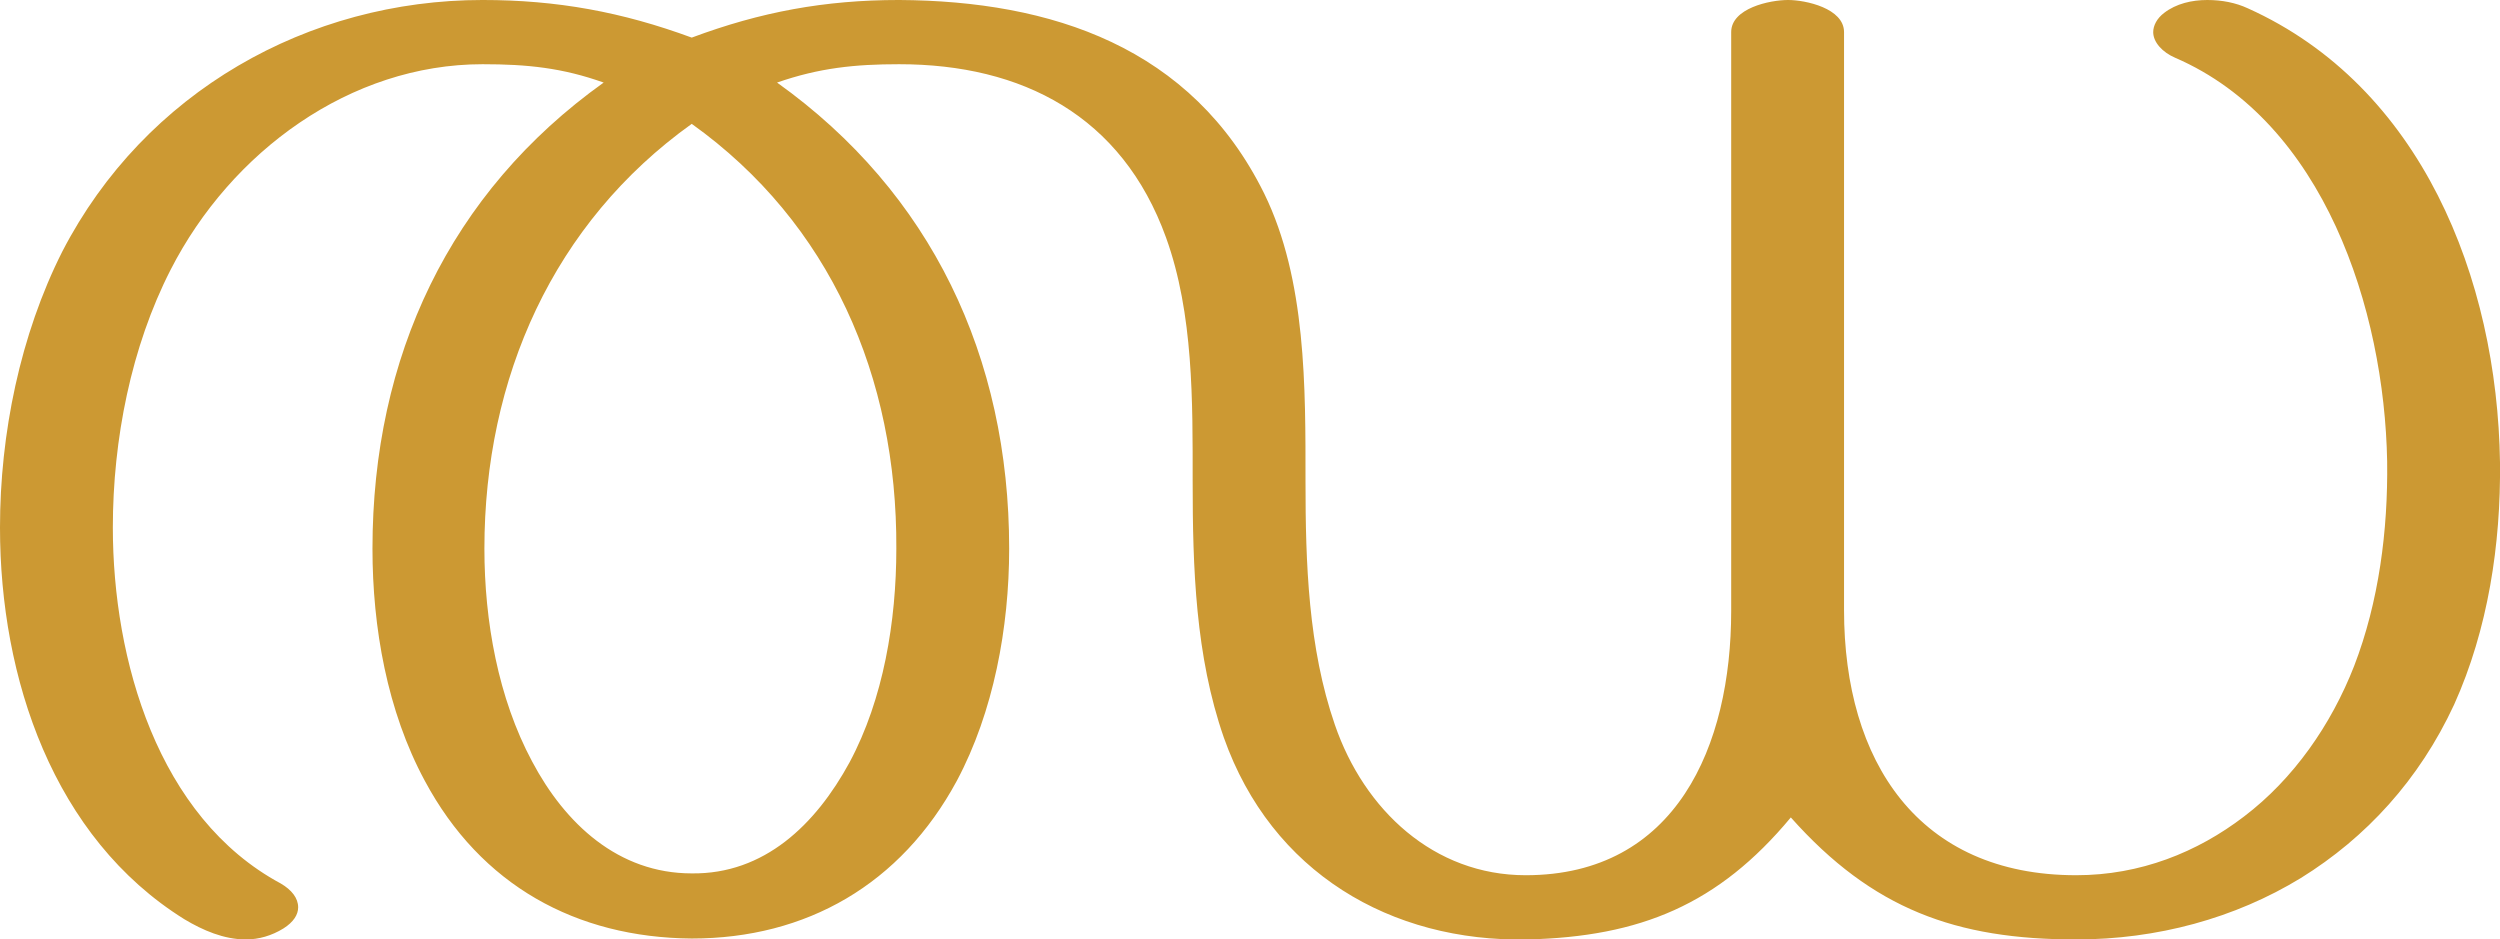 <?xml version="1.0" encoding="UTF-8"?>
<!DOCTYPE svg PUBLIC "-//W3C//DTD SVG 1.1//EN" "http://www.w3.org/Graphics/SVG/1.1/DTD/svg11.dtd">
<!-- Creator: CorelDRAW X8 -->
<svg xmlns="http://www.w3.org/2000/svg" xml:space="preserve" width="2725px" height="1024px" version="1.1" style="shape-rendering:geometricPrecision; text-rendering:geometricPrecision; image-rendering:optimizeQuality; fill-rule:evenodd; clip-rule:evenodd"
viewBox="0 0 2725 1024"
 xmlns:xlink="http://www.w3.org/1999/xlink">
 <defs>
  <style type="text/css">
   <![CDATA[
    .fil0 {fill:#CC9933;fill-rule:nonzero}
   ]]>
  </style>
 </defs>
 <g id="Layer_x0020_1">
  <path class="fil0" d="M1300 525c0,94 3,190 34,279 52,147 182,223 331,220 123,-3 208,-38 287,-133 89,100 180,133 311,133 88,0 173,-23 245,-67 71,-44 129,-107 167,-189 37,-82 51,-175 50,-264 -3,-201 -86,-410 -275,-495 -13,-6 -28,-9 -44,-9 -17,0 -34,4 -47,14 -8,6 -12,14 -12,21 0,11 10,22 24,28 162,70 228,274 231,440 1,75 -9,153 -36,223 -25,64 -66,123 -120,164 -51,39 -113,64 -183,64 -172,0 -253,-124 -253,-289l0 -630c0,-26 -42,-35 -61,-35 -20,0 -62,9 -62,35l0 631c0,147 -60,288 -224,288 -100,0 -176,-71 -208,-164 -29,-84 -32,-176 -32,-265 0,-102 1,-220 -45,-314 -79,-160 -232,-210 -398,-211 -81,0 -151,13 -226,41 -76,-28 -147,-41 -228,-41 -190,0 -368,100 -458,274 -46,91 -68,199 -68,301 0,164 58,338 201,427 20,12 43,22 67,22 14,0 28,-4 41,-12 11,-7 16,-15 16,-23 0,-10 -7,-19 -19,-26 -134,-72 -183,-244 -183,-388 0,-96 20,-197 63,-281 66,-129 196,-224 340,-224 49,0 87,4 132,20 -168,120 -252,299 -252,508 0,86 16,177 57,253 61,114 165,171 291,172 125,0 228,-59 289,-172 40,-75 57,-167 57,-253 0,-209 -85,-388 -253,-508 46,-16 85,-20 133,-20 134,0 243,56 291,189 30,83 29,179 29,266zm-546 -390c151,108 224,276 223,463 0,79 -14,164 -51,233 -37,68 -93,122 -172,121 -80,0 -138,-54 -174,-122 -37,-69 -52,-153 -52,-232 0,-186 75,-355 226,-463z"/>
 </g>
</svg>
